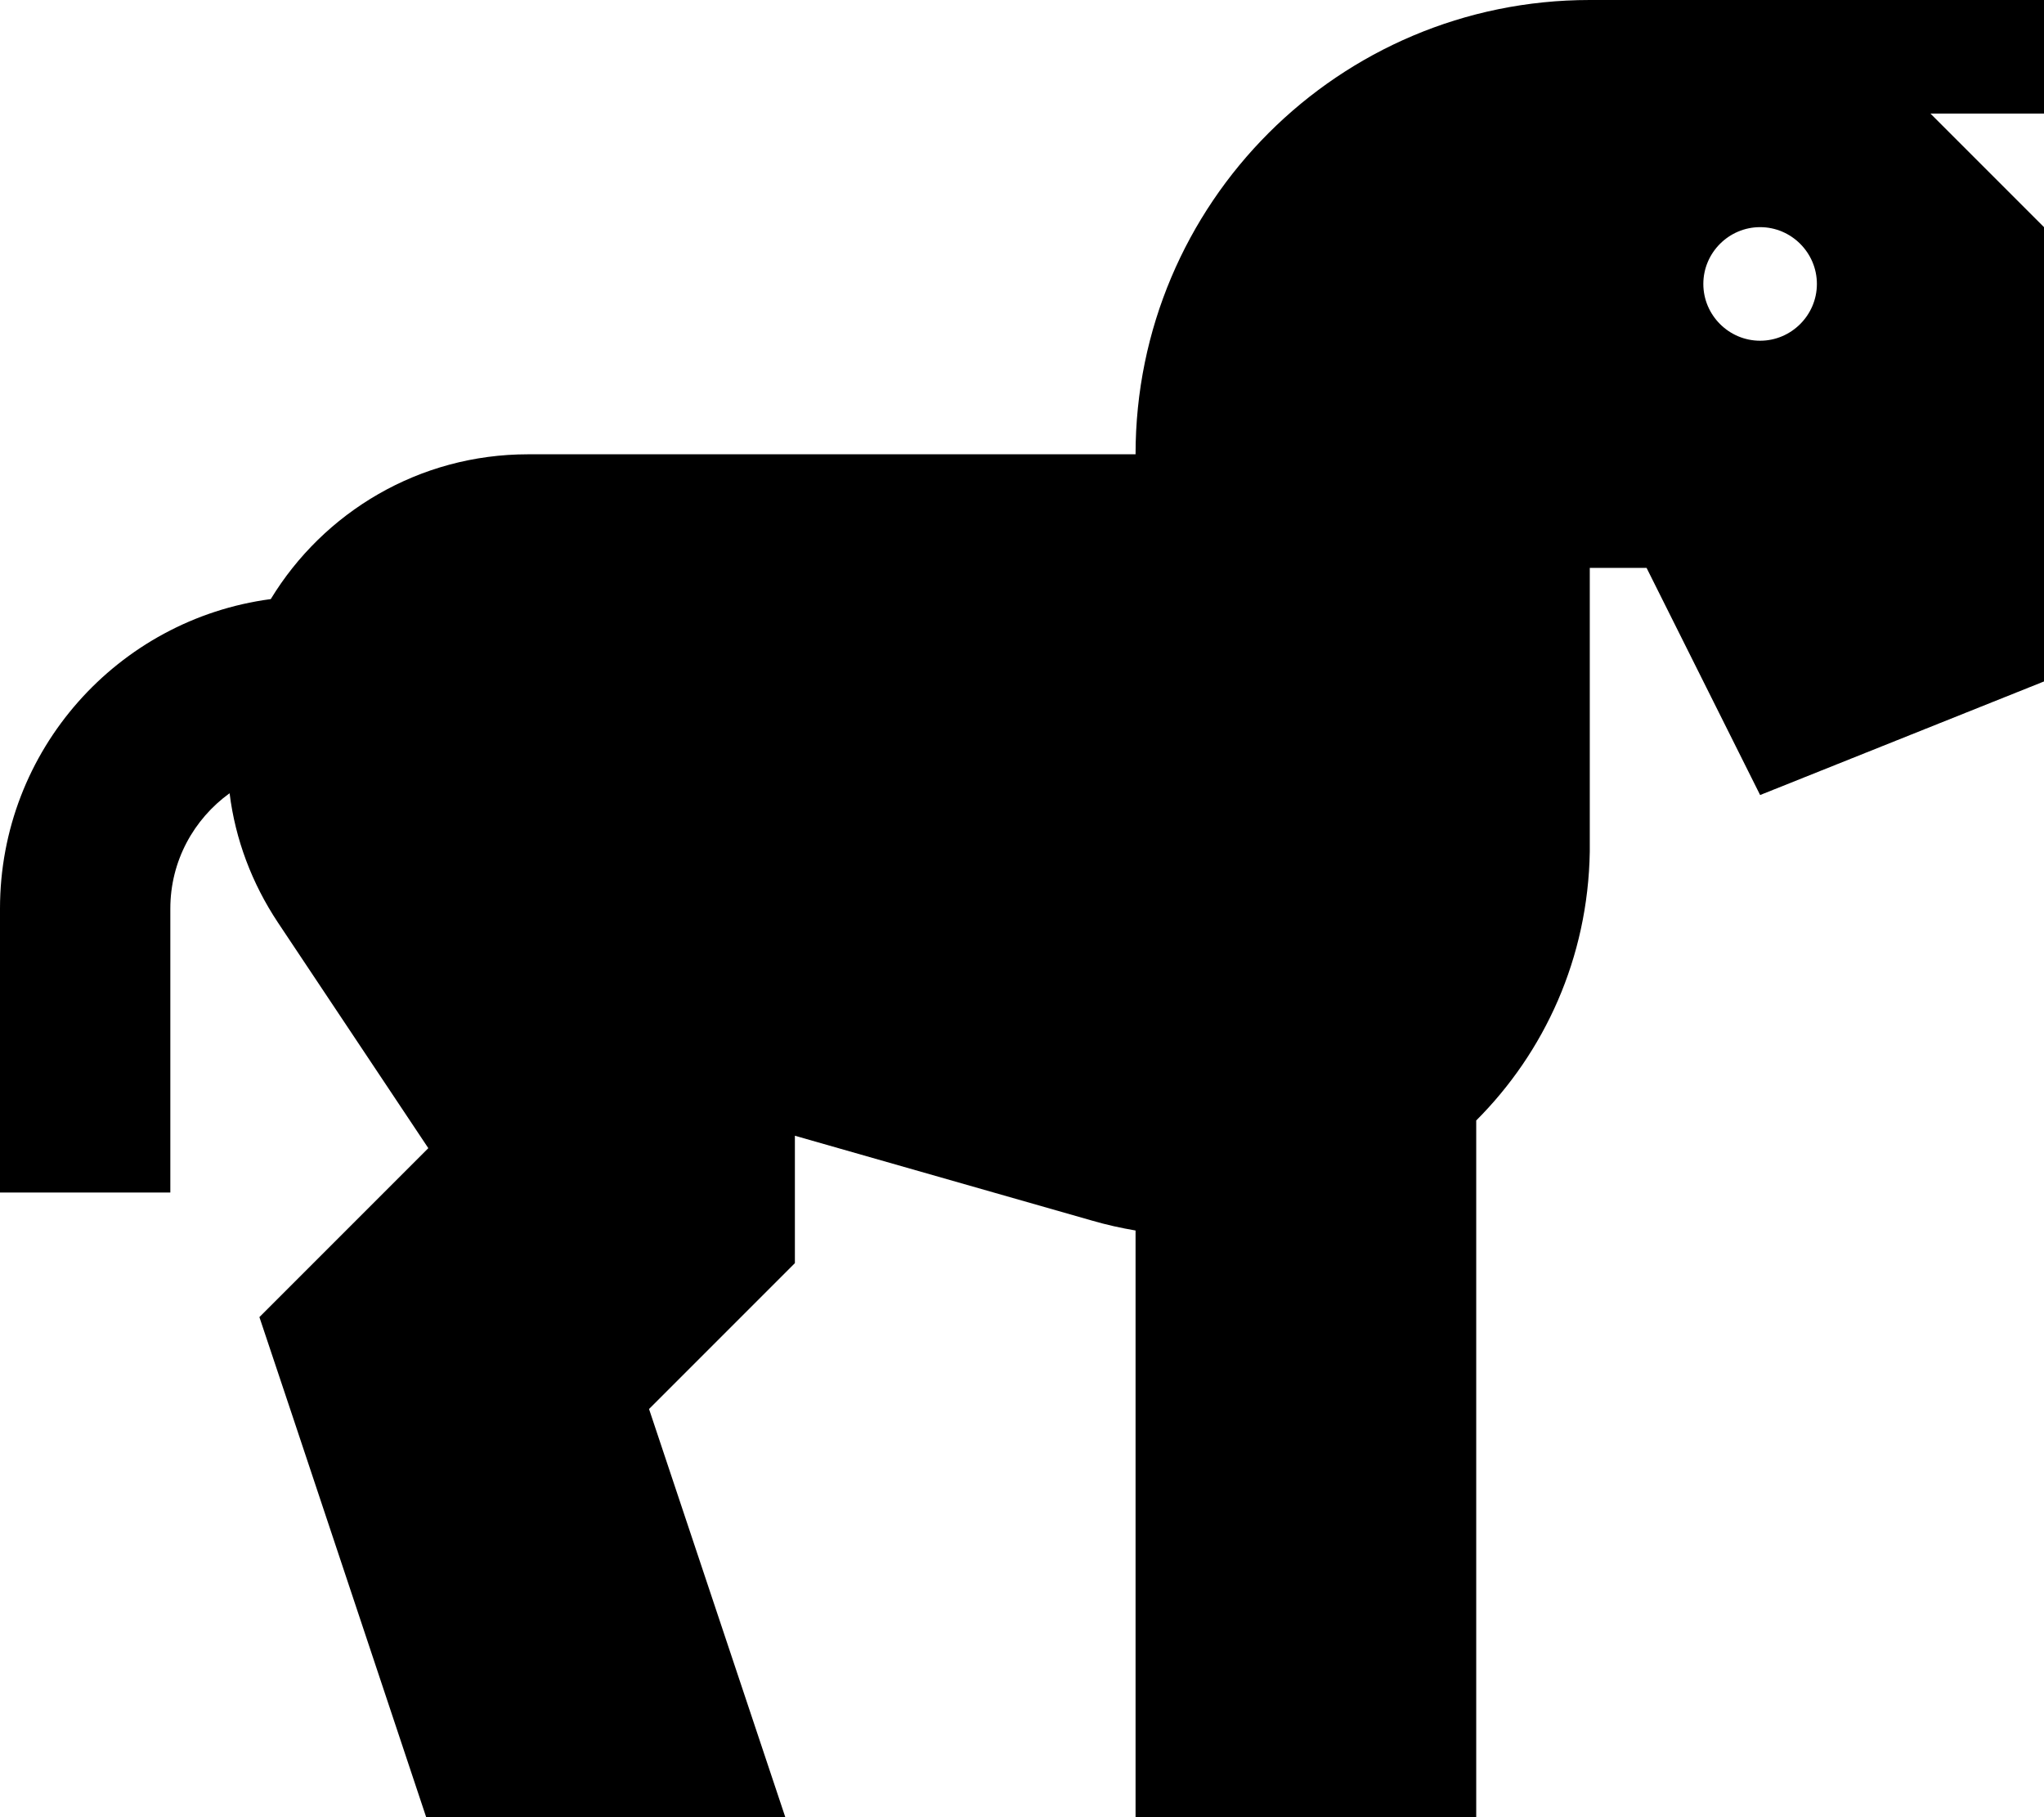 <svg fill="currentColor" xmlns="http://www.w3.org/2000/svg" viewBox="0 0 576 512"><!--! Font Awesome Pro 6.2.1 by @fontawesome - https://fontawesome.com License - https://fontawesome.com/license (Commercial License) Copyright 2022 Fonticons, Inc. --><path d="M448 238.1V160h16l32 64 80-32V64L544 32h16 16V0H560 480 448C377.3 0 320 57.3 320 128H256 203.2 148.8c-30.7 0-57.6 16.3-72.5 40.8C33.2 174.5 0 211.4 0 256v56 24H48V312 256c0-13.4 6.6-25.2 16.7-32.5c1.6 13 6.3 25.4 13.6 36.4l42.4 63.6L94.1 350.1l-21 21 9.4 28.1L120.1 512H221.3L182.9 397l27-27L224 355.9V336 320l83.7 23.9c4.1 1.2 8.2 2.1 12.3 2.8V512h96V315.7c19.2-19.2 31.5-45.7 32-75.7h0v-1.9zM496 96c-8.8 0-16-7.2-16-16s7.2-16 16-16s16 7.2 16 16s-7.2 16-16 16z"/></svg>